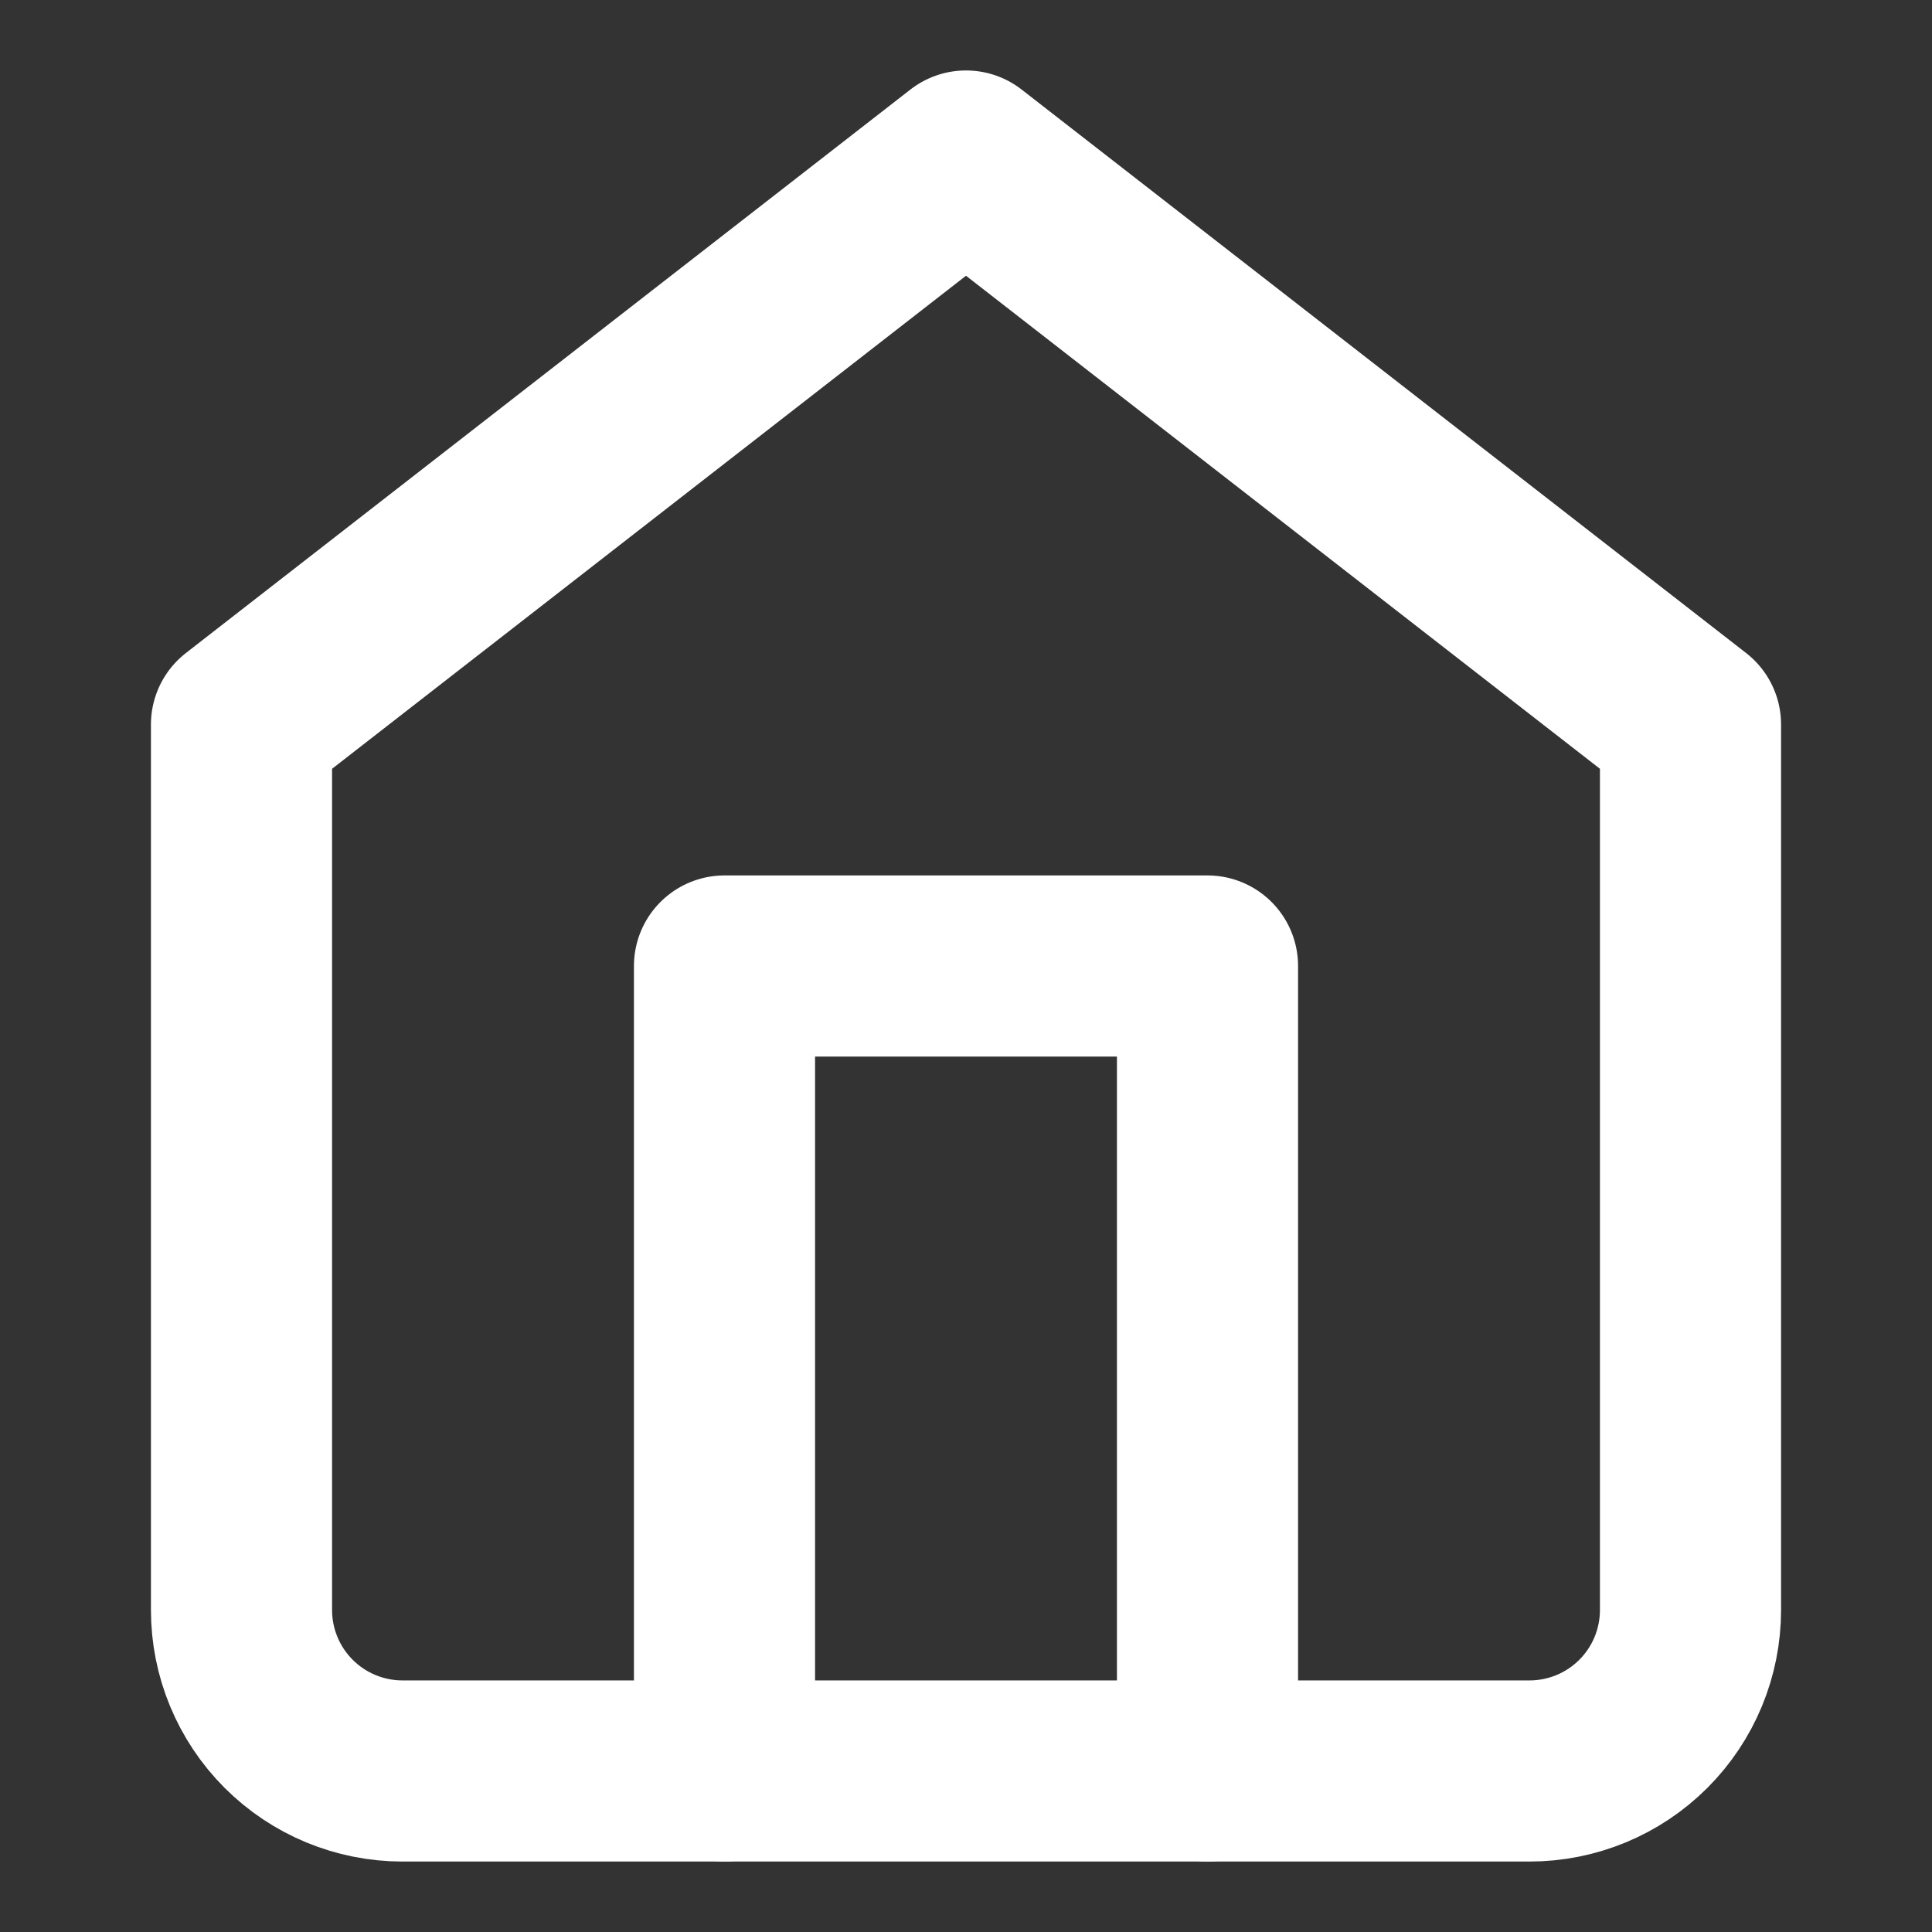 <svg id="icon" width=" 32" height="32" viewBox="0 0 32 32" fill="none"
                        xmlns="http://www.w3.org/2000/svg">
                        <rect x="0" y="0" width="32" height="32" fill="#333333" stroke="none"/>
                        <path
                            d="M4 12L16 2.667L28 12V26.667C28 27.374 27.719 28.052 27.219 28.552C26.719 29.052 26.041 29.333 25.333 29.333H6.667C5.959 29.333 5.281 29.052 4.781 28.552C4.281 28.052 4 27.374 4 26.667V12Z"
                            stroke="white" stroke-width="3" stroke-linecap="round" stroke-linejoin="round" />
                        <path d="M12 29.333V16H20V29.333" stroke="white" stroke-width="3" stroke-linecap="round"
                            stroke-linejoin="round" />
                        </svg>
